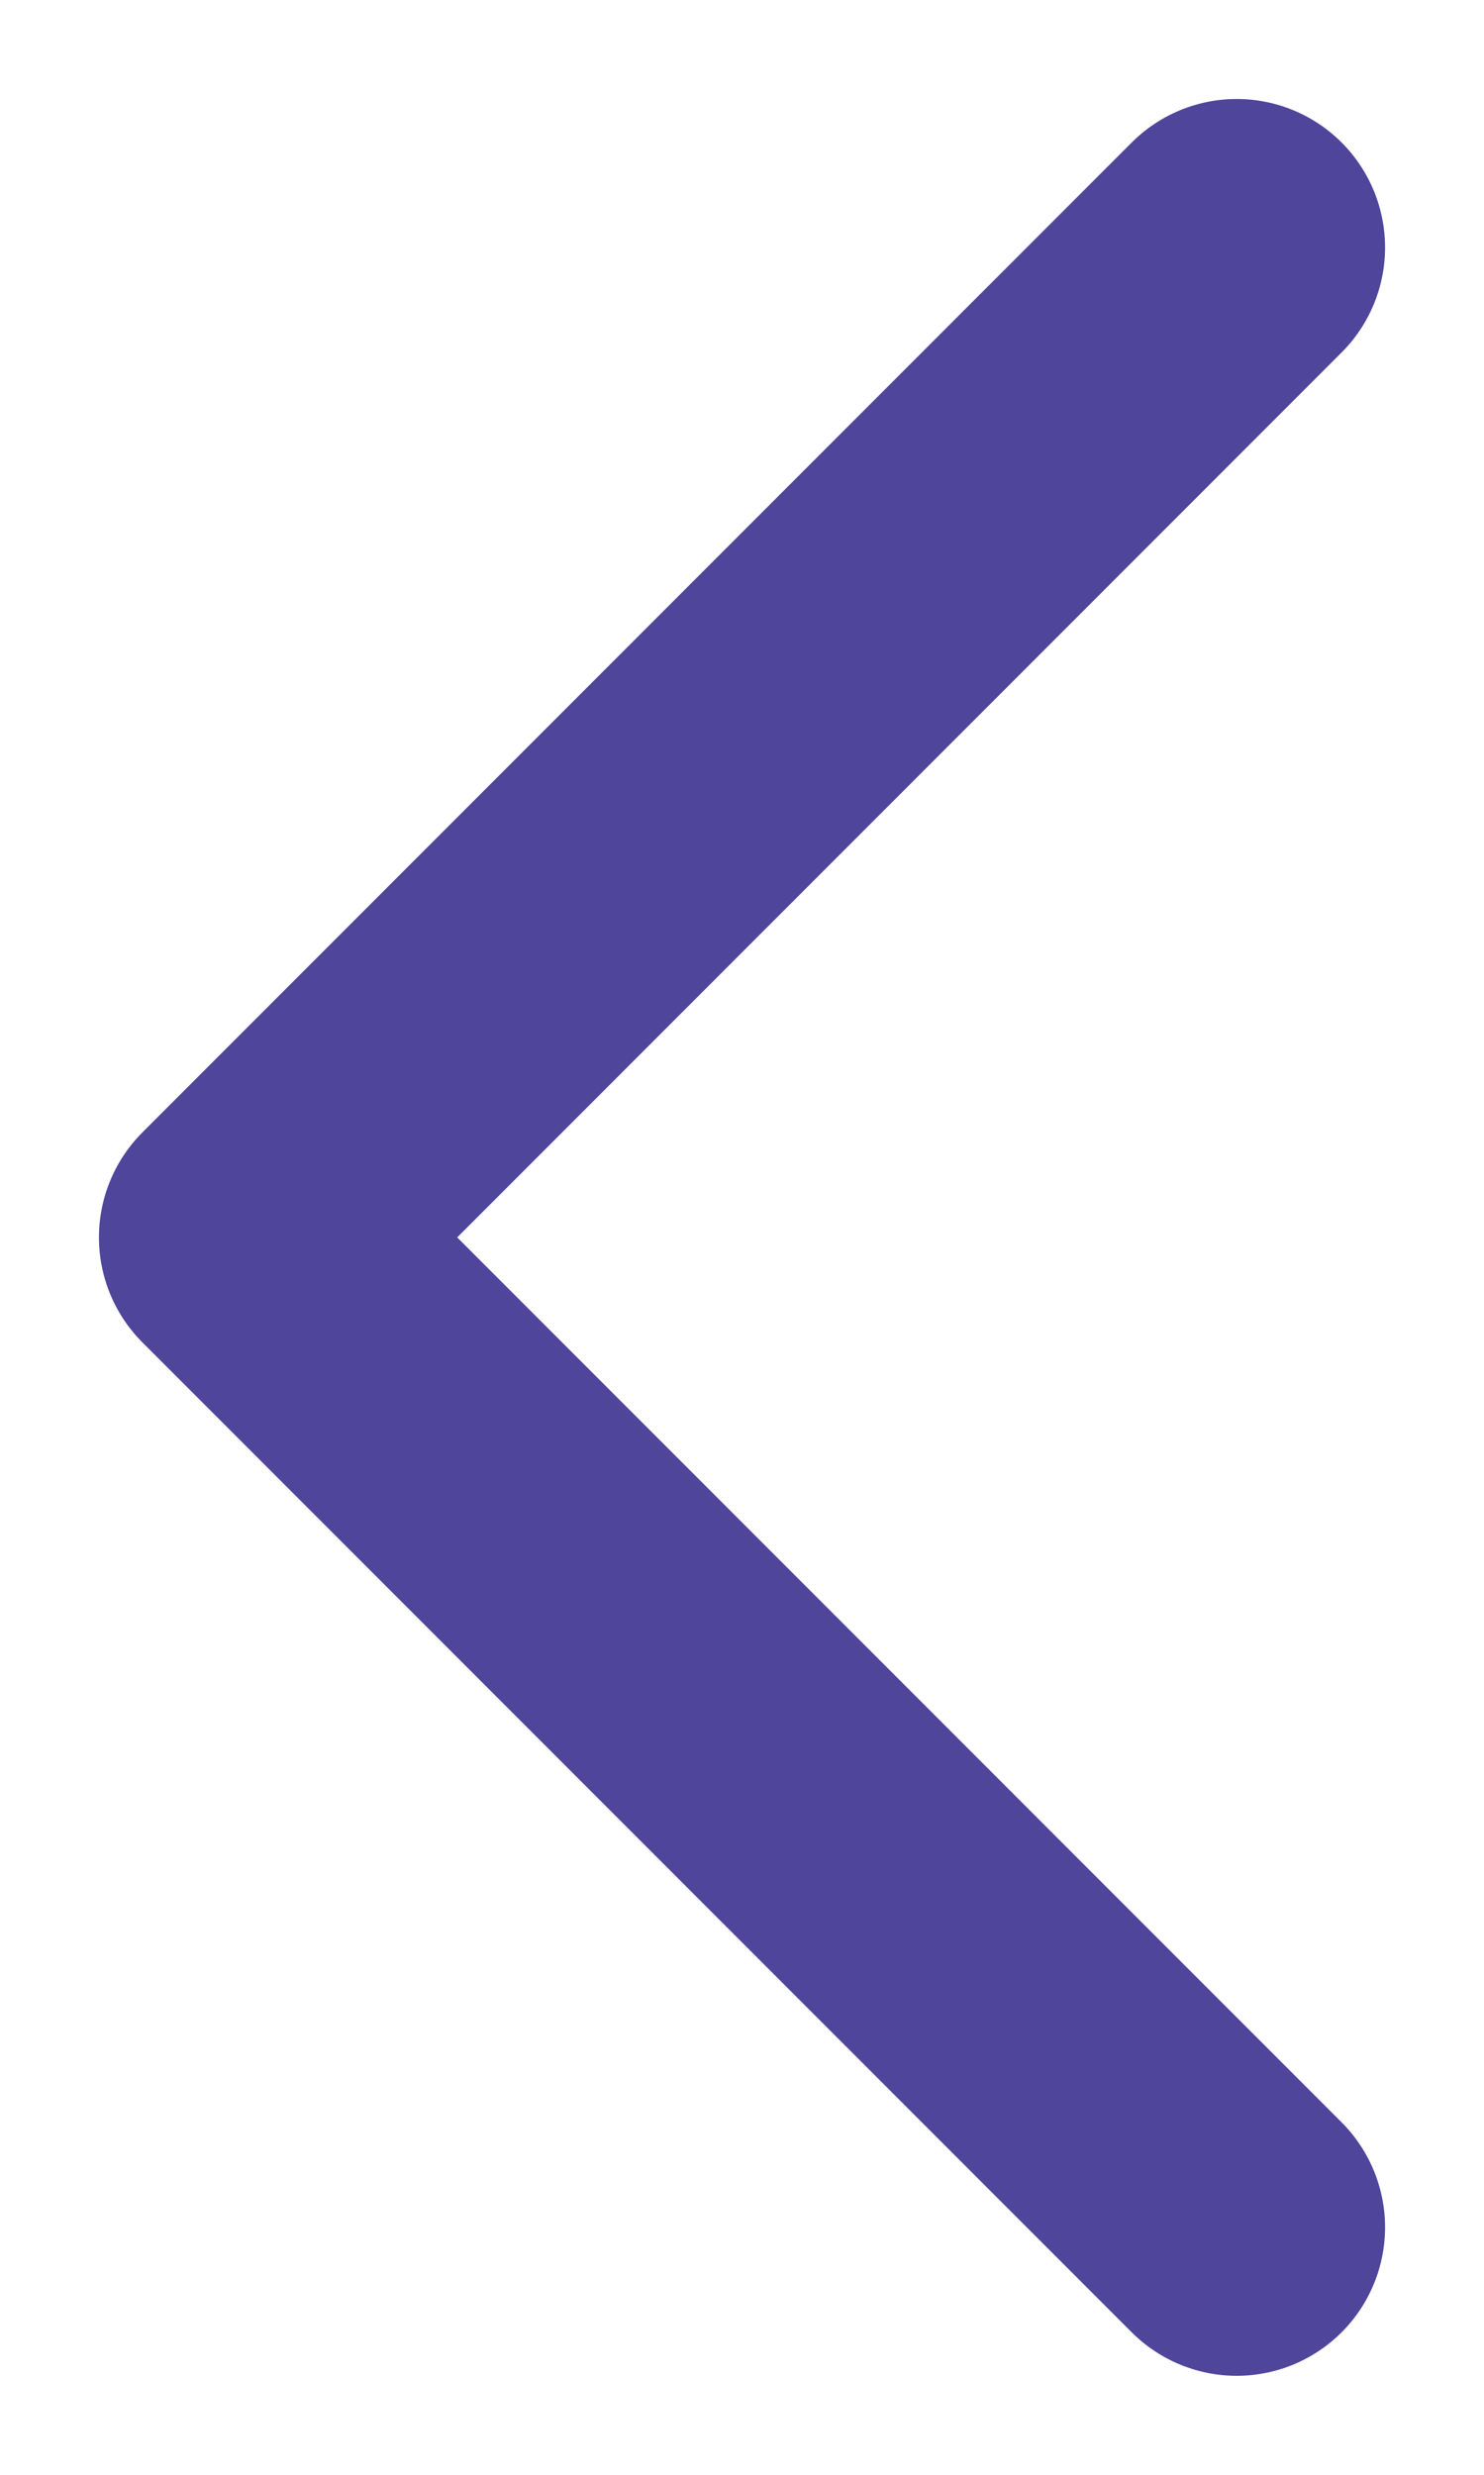 <svg width="6" height="10" viewBox="0 0 6 10" fill="none" xmlns="http://www.w3.org/2000/svg">
<path d="M5 1L1 5L5 9" stroke="#4F469C" stroke-width="1.2" stroke-linecap="round" stroke-linejoin="round"/>
</svg>
